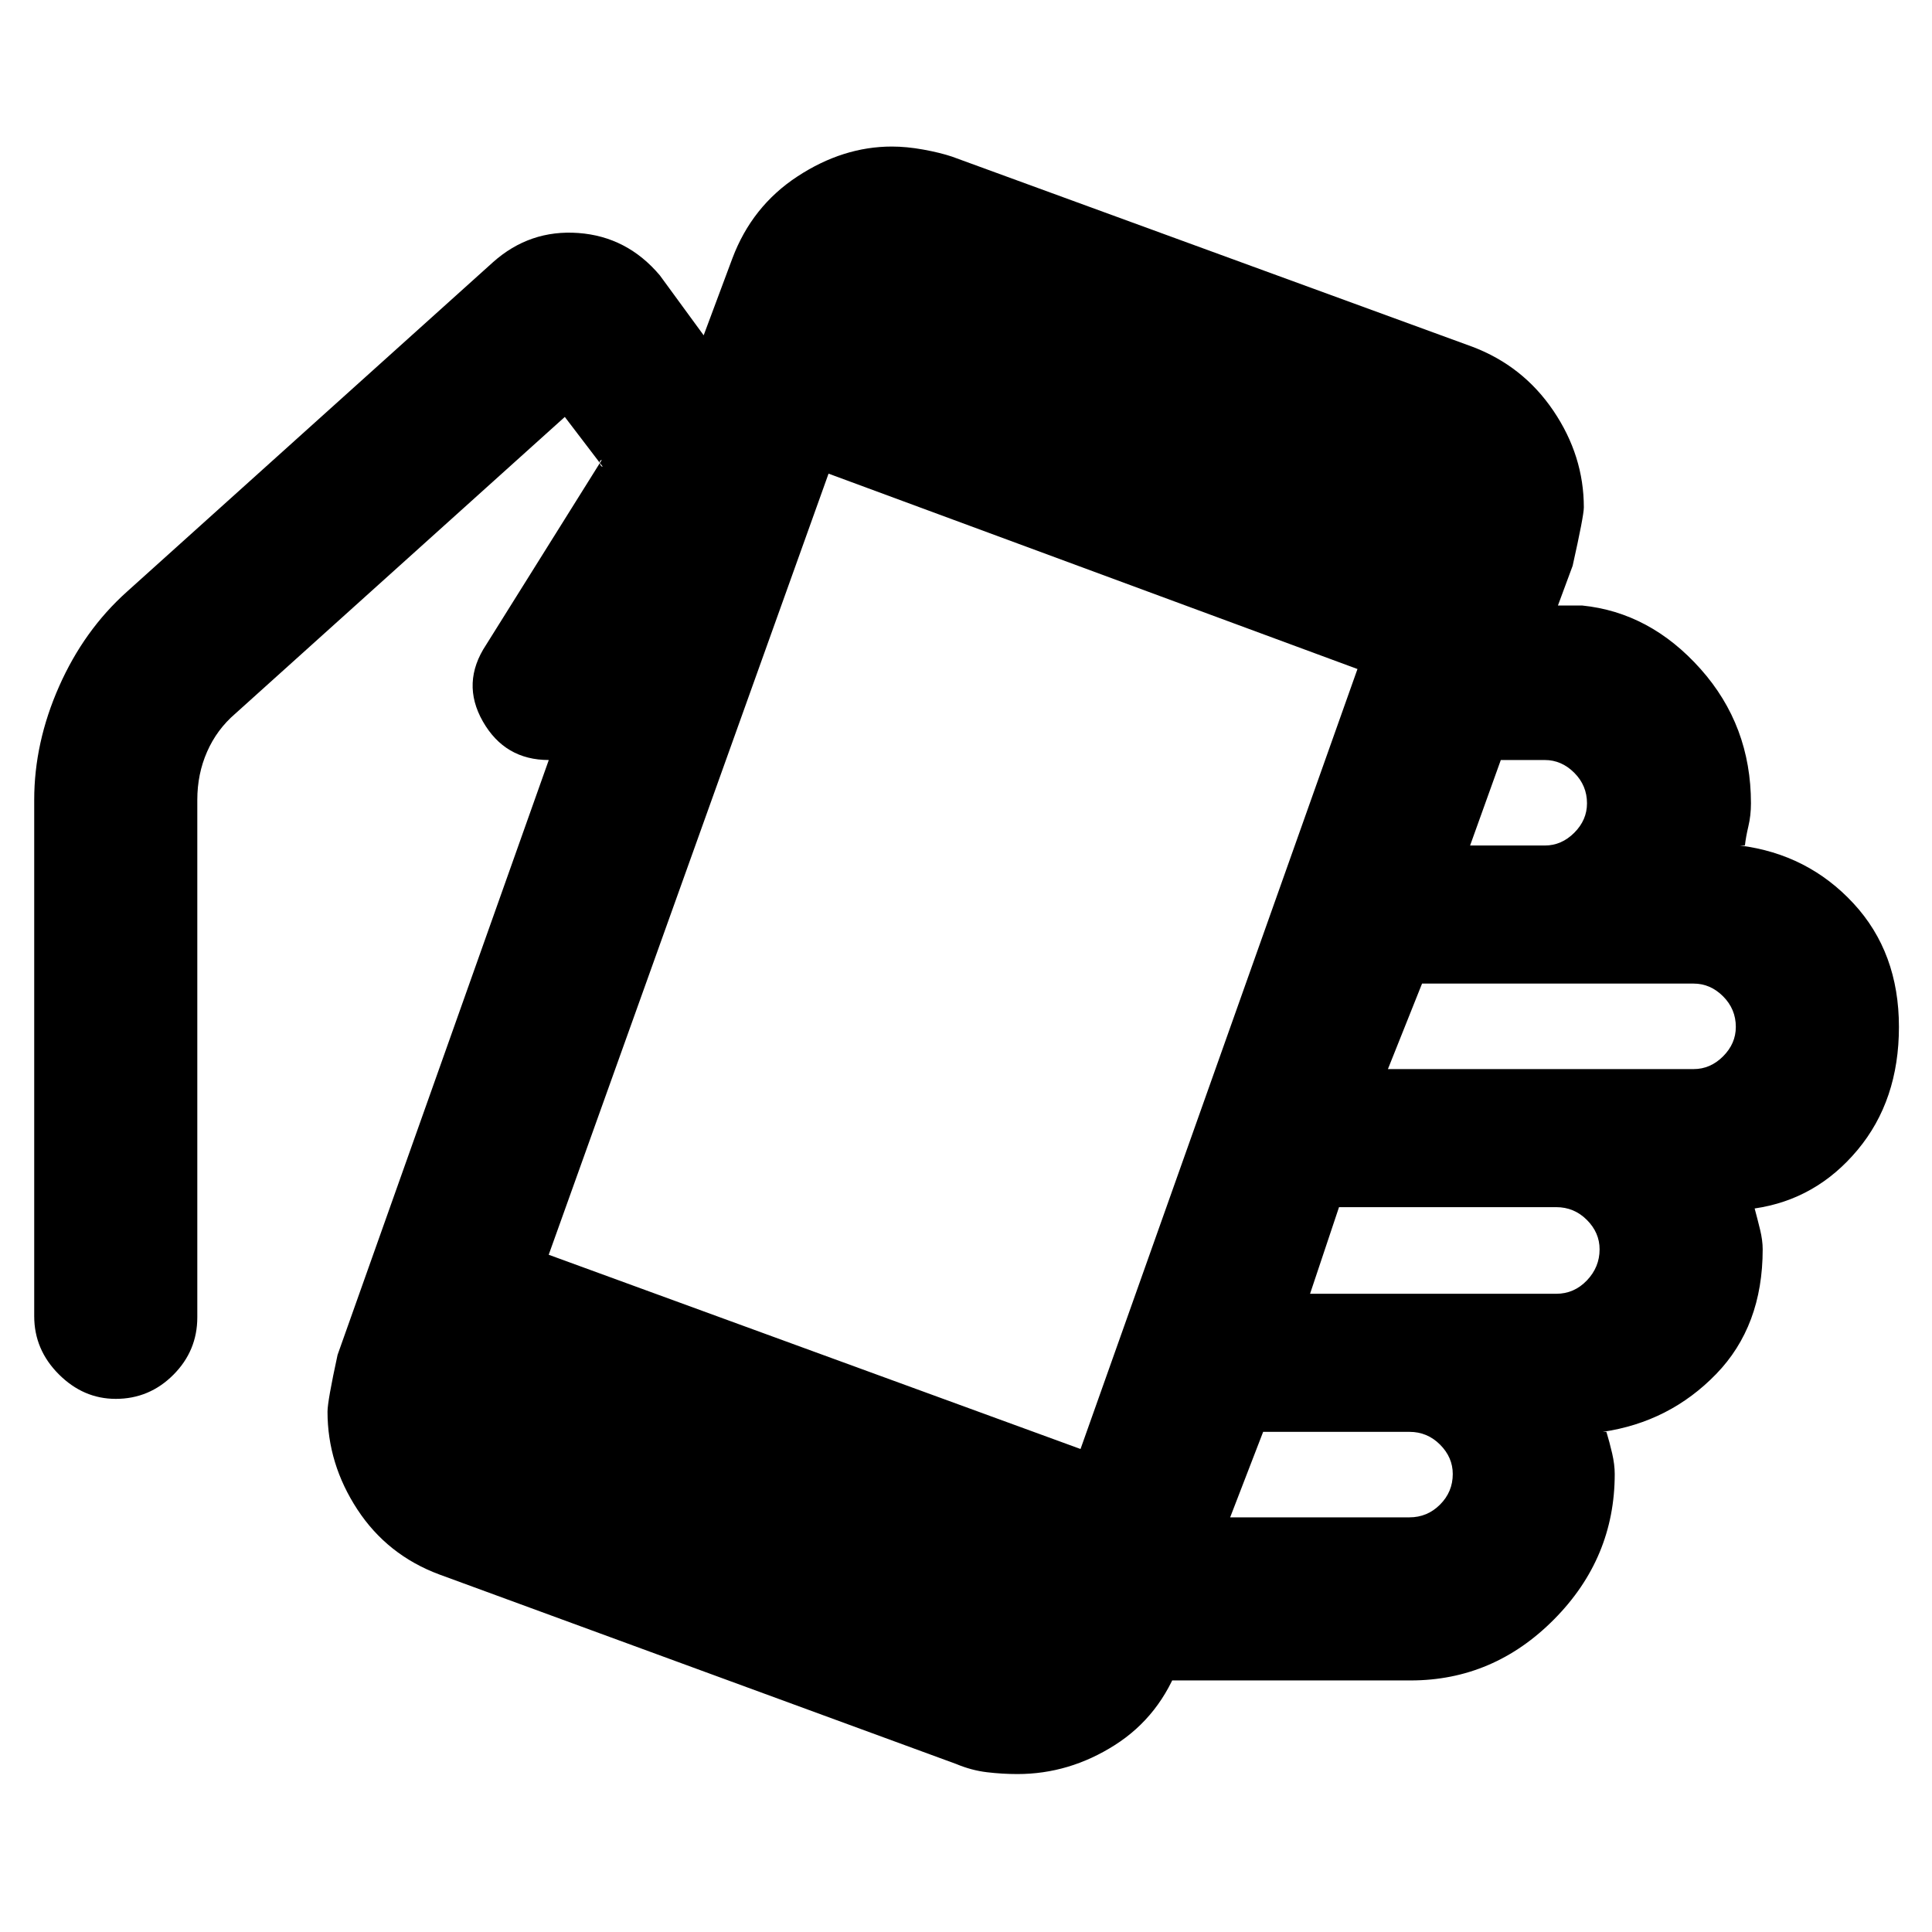 <svg xmlns="http://www.w3.org/2000/svg" height="20" viewBox="0 -960 960 960" width="20"><path d="M505.52-78.48q-7.39 0-15.11-.91-7.71-.92-15.28-4.09L218.3-177.65q-25.87-9.63-40.72-32.3-14.84-22.67-14.84-48.59 0-5.24 5-28.24l104.95-295.57q-21.83 0-32.76-19.17-10.93-19.18 1.63-38.09l57.48-91.87q-1.43.31-.93 1.89.5 1.59 1.37 1.46l-18.83-24.7-163.78 147.48q-9.13 7.85-13.98 18.91-4.85 11.05-4.85 23.87v257.13q0 16.67-11.93 28.6t-28.59 11.93q-16.1 0-28.31-12.22Q17-289.34 17-306v-256.57q0-28.39 12.35-56.33Q41.7-646.83 63.09-666L245-829.74q18.26-16.26 42.43-14.48 24.18 1.78 40.44 21.04l21.78 29.79 14.26-38.22q9.74-25.92 32.37-40.74 22.63-14.83 46.89-14.83 7.31 0 15.59 1.5 8.28 1.5 14.28 3.5l258.5 94.45q25.26 9.53 40.36 31.88 15.1 22.34 15.1 47.98 0 4.13-5.56 29l-7.31 19.74h12q33.83 3.43 58.87 31.54t25.04 66.76q0 6-1.28 11.42-1.28 5.41-1.72 9.54h-2.43q33.7 4.3 56.33 28.72 22.63 24.41 22.63 61.41 0 36.52-20.57 61.15-20.56 24.63-51.13 29.07 1.44 5.3 2.72 10.58 1.28 5.29 1.28 9.72 0 38.14-23.13 61.98-23.13 23.85-56.39 28.72h1.87q1.56 5.13 2.85 10.69 1.28 5.57 1.28 10.27 0 41.78-30.11 72.17Q742.14-125 700.91-125H582.43l3.83-9.04q-9.65 26.75-32.31 41.16-22.65 14.4-48.43 14.4ZM536.91-240l137.61-387.57-262.82-97.08-139.05 388.13L536.91-240Zm74.35 33.96h89.09q8.86 0 15.19-6.33t6.33-15.19q0-8.3-6.33-14.63t-15.19-6.33h-72.7l-16.39 42.48Zm39.7-111.09H773.3q8.87 0 15.2-6.61 6.33-6.62 6.33-15.48 0-8.29-6.33-14.62t-15.2-6.33H665.35l-14.39 43.04Zm38.69-111.65h151.92q8.29 0 14.62-6.33t6.33-14.63q0-8.86-6.33-15.19t-14.62-6.33H706.61l-16.96 42.48Zm40.83-111.09h37.13q8.29 0 14.63-6.33 6.33-6.33 6.33-14.63 0-8.86-6.33-15.19-6.34-6.33-14.63-6.33h-21.87l-15.26 42.48Z"/></svg>
